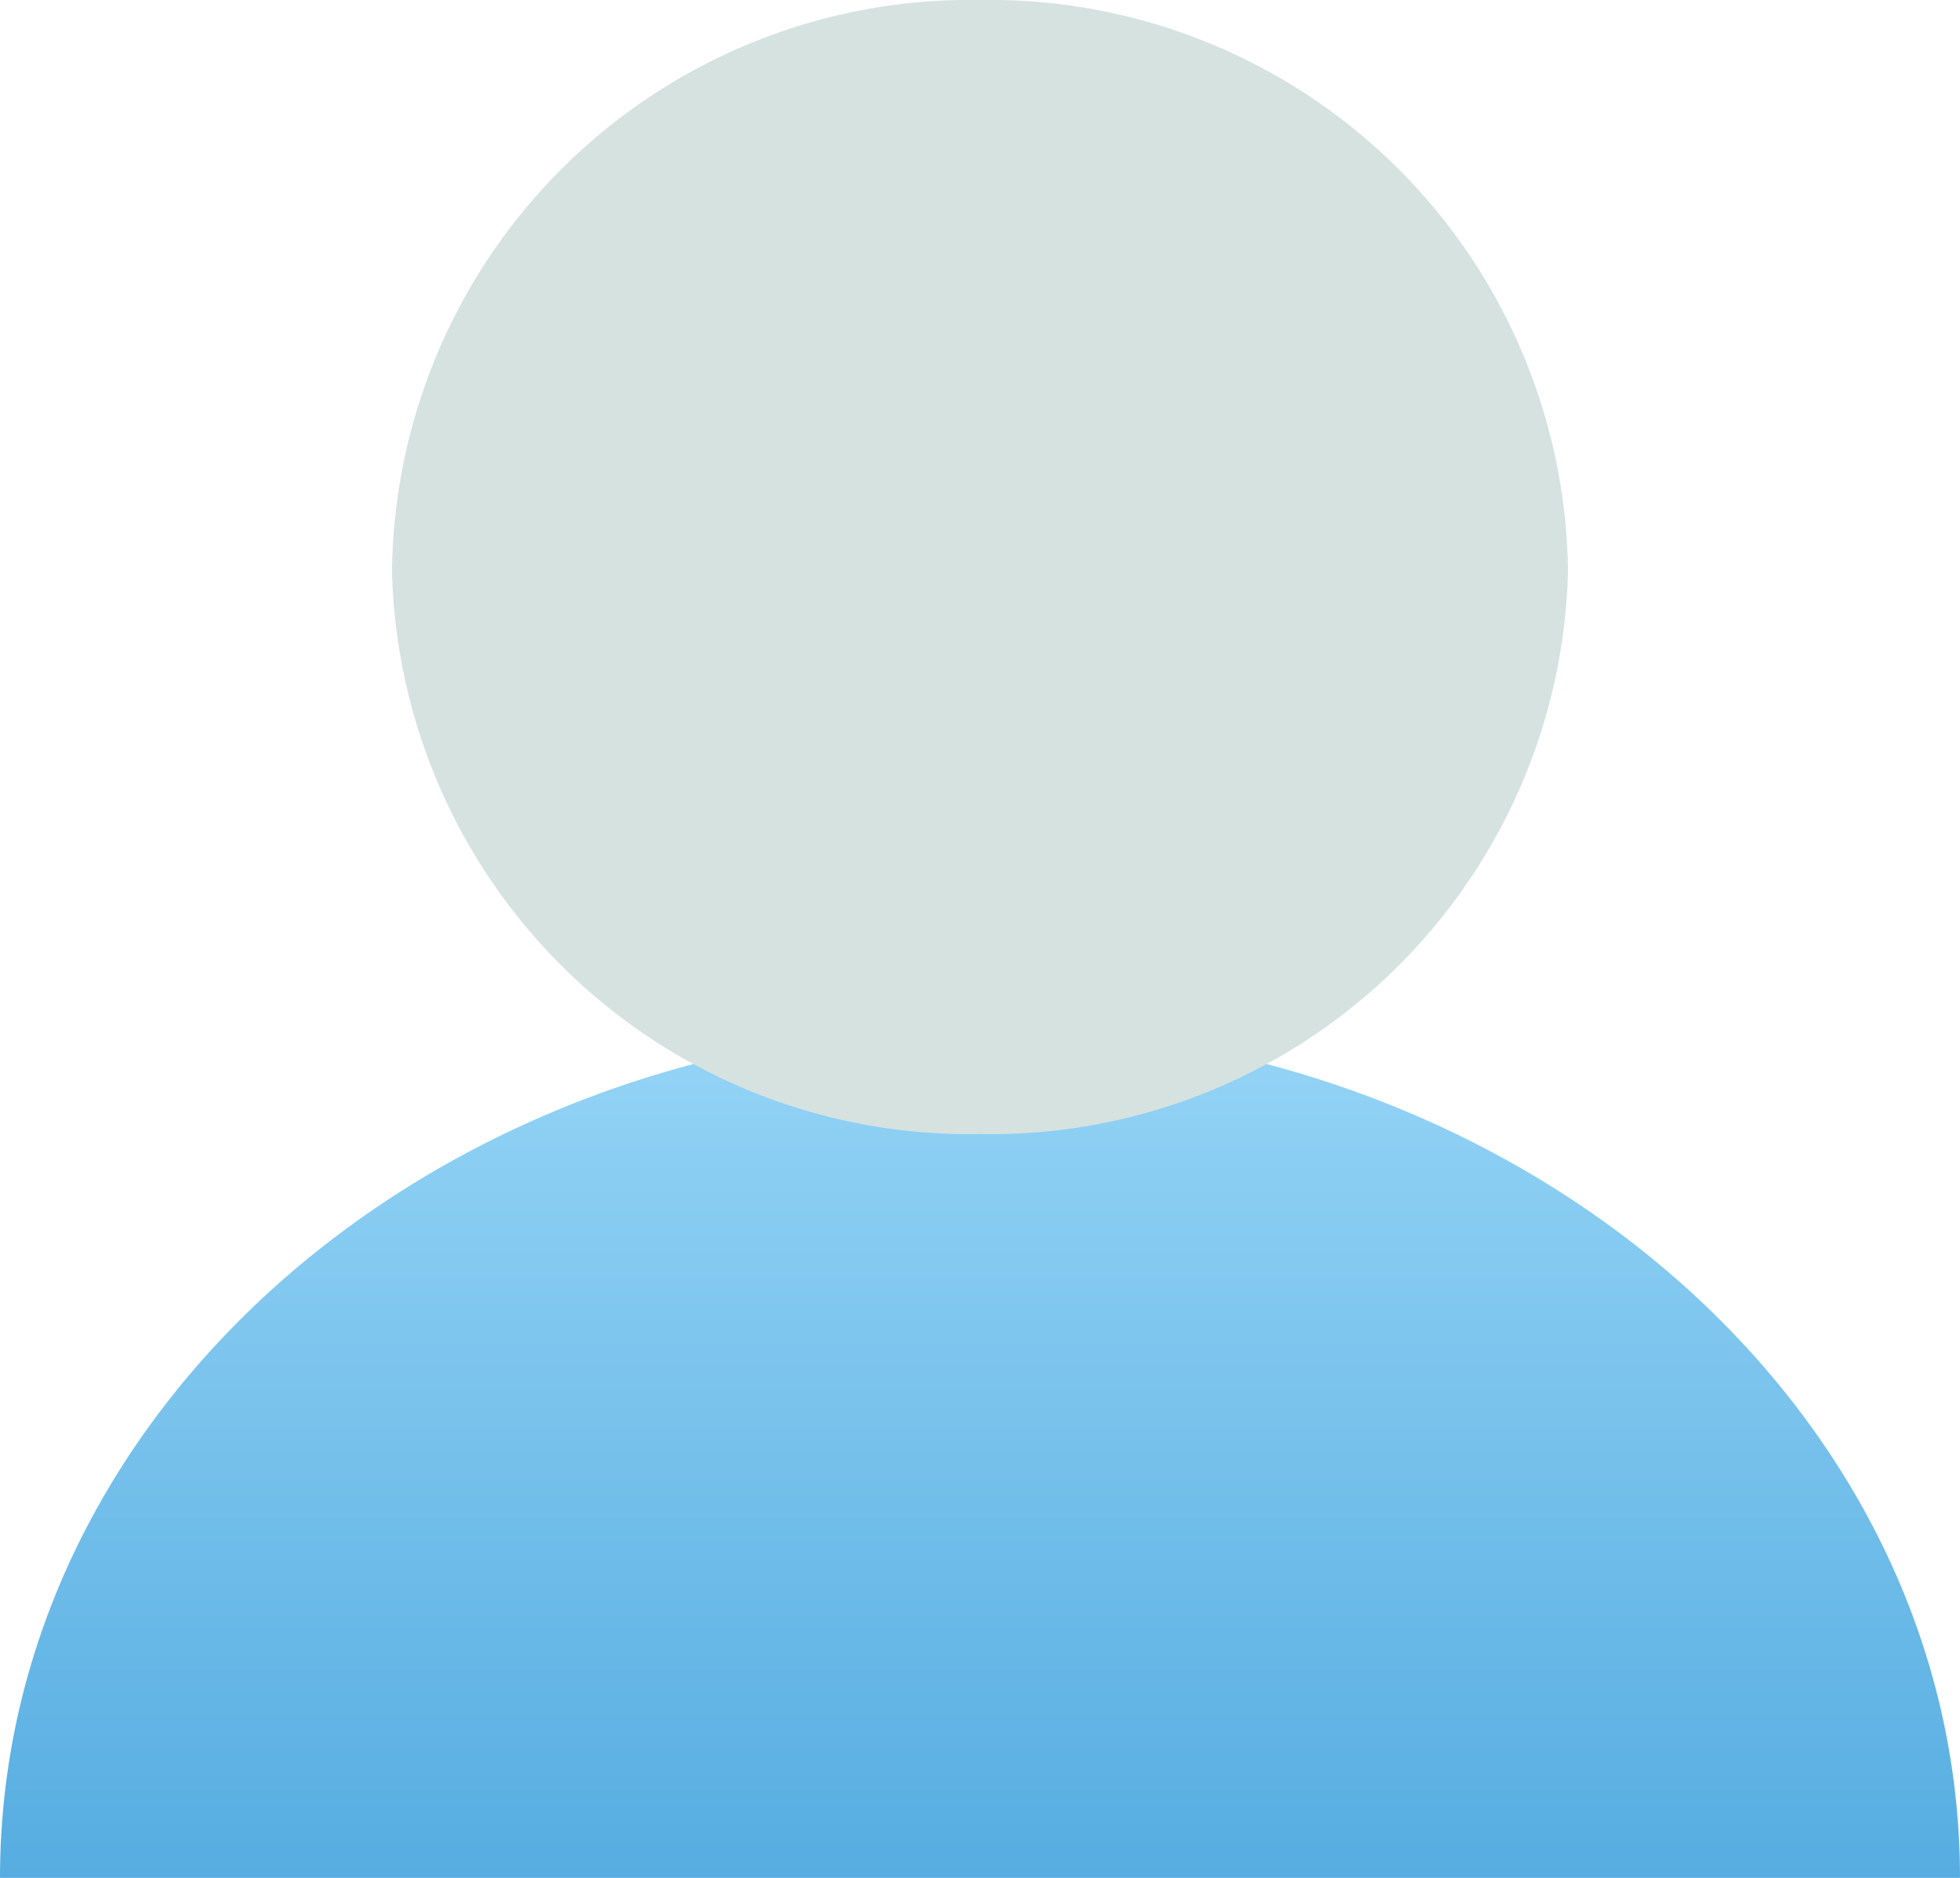 <svg xmlns="http://www.w3.org/2000/svg" xmlns:xlink="http://www.w3.org/1999/xlink" viewBox="0 0 24 23"><defs><style>.cls-1,.cls-2{fill-rule:evenodd;}.cls-1{fill:url(#Безымянный_градиент_33);}.cls-2{fill:#d5e2e0;}</style><linearGradient id="Безымянный_градиент_33" x1="12" y1="23" x2="12" y2="12.58" gradientUnits="userSpaceOnUse"><stop offset="0" stop-color="#56ade1"/><stop offset="1" stop-color="#95d4f6"/></linearGradient></defs><title>ico_user</title><g id="Слой_2" data-name="Слой 2"><g id="Слой_1-2" data-name="Слой 1"><path class="cls-1" d="M12,12.58C5.37,12.58,0,17.24,0,23H24C24,17.24,18.63,12.58,12,12.58Z"/><path class="cls-2" d="M12,0a7.08,7.08,0,0,1,7.2,7A7.07,7.07,0,0,1,12,13.89,7.07,7.07,0,0,1,4.8,7,7.08,7.08,0,0,1,12,0Z"/></g></g></svg>